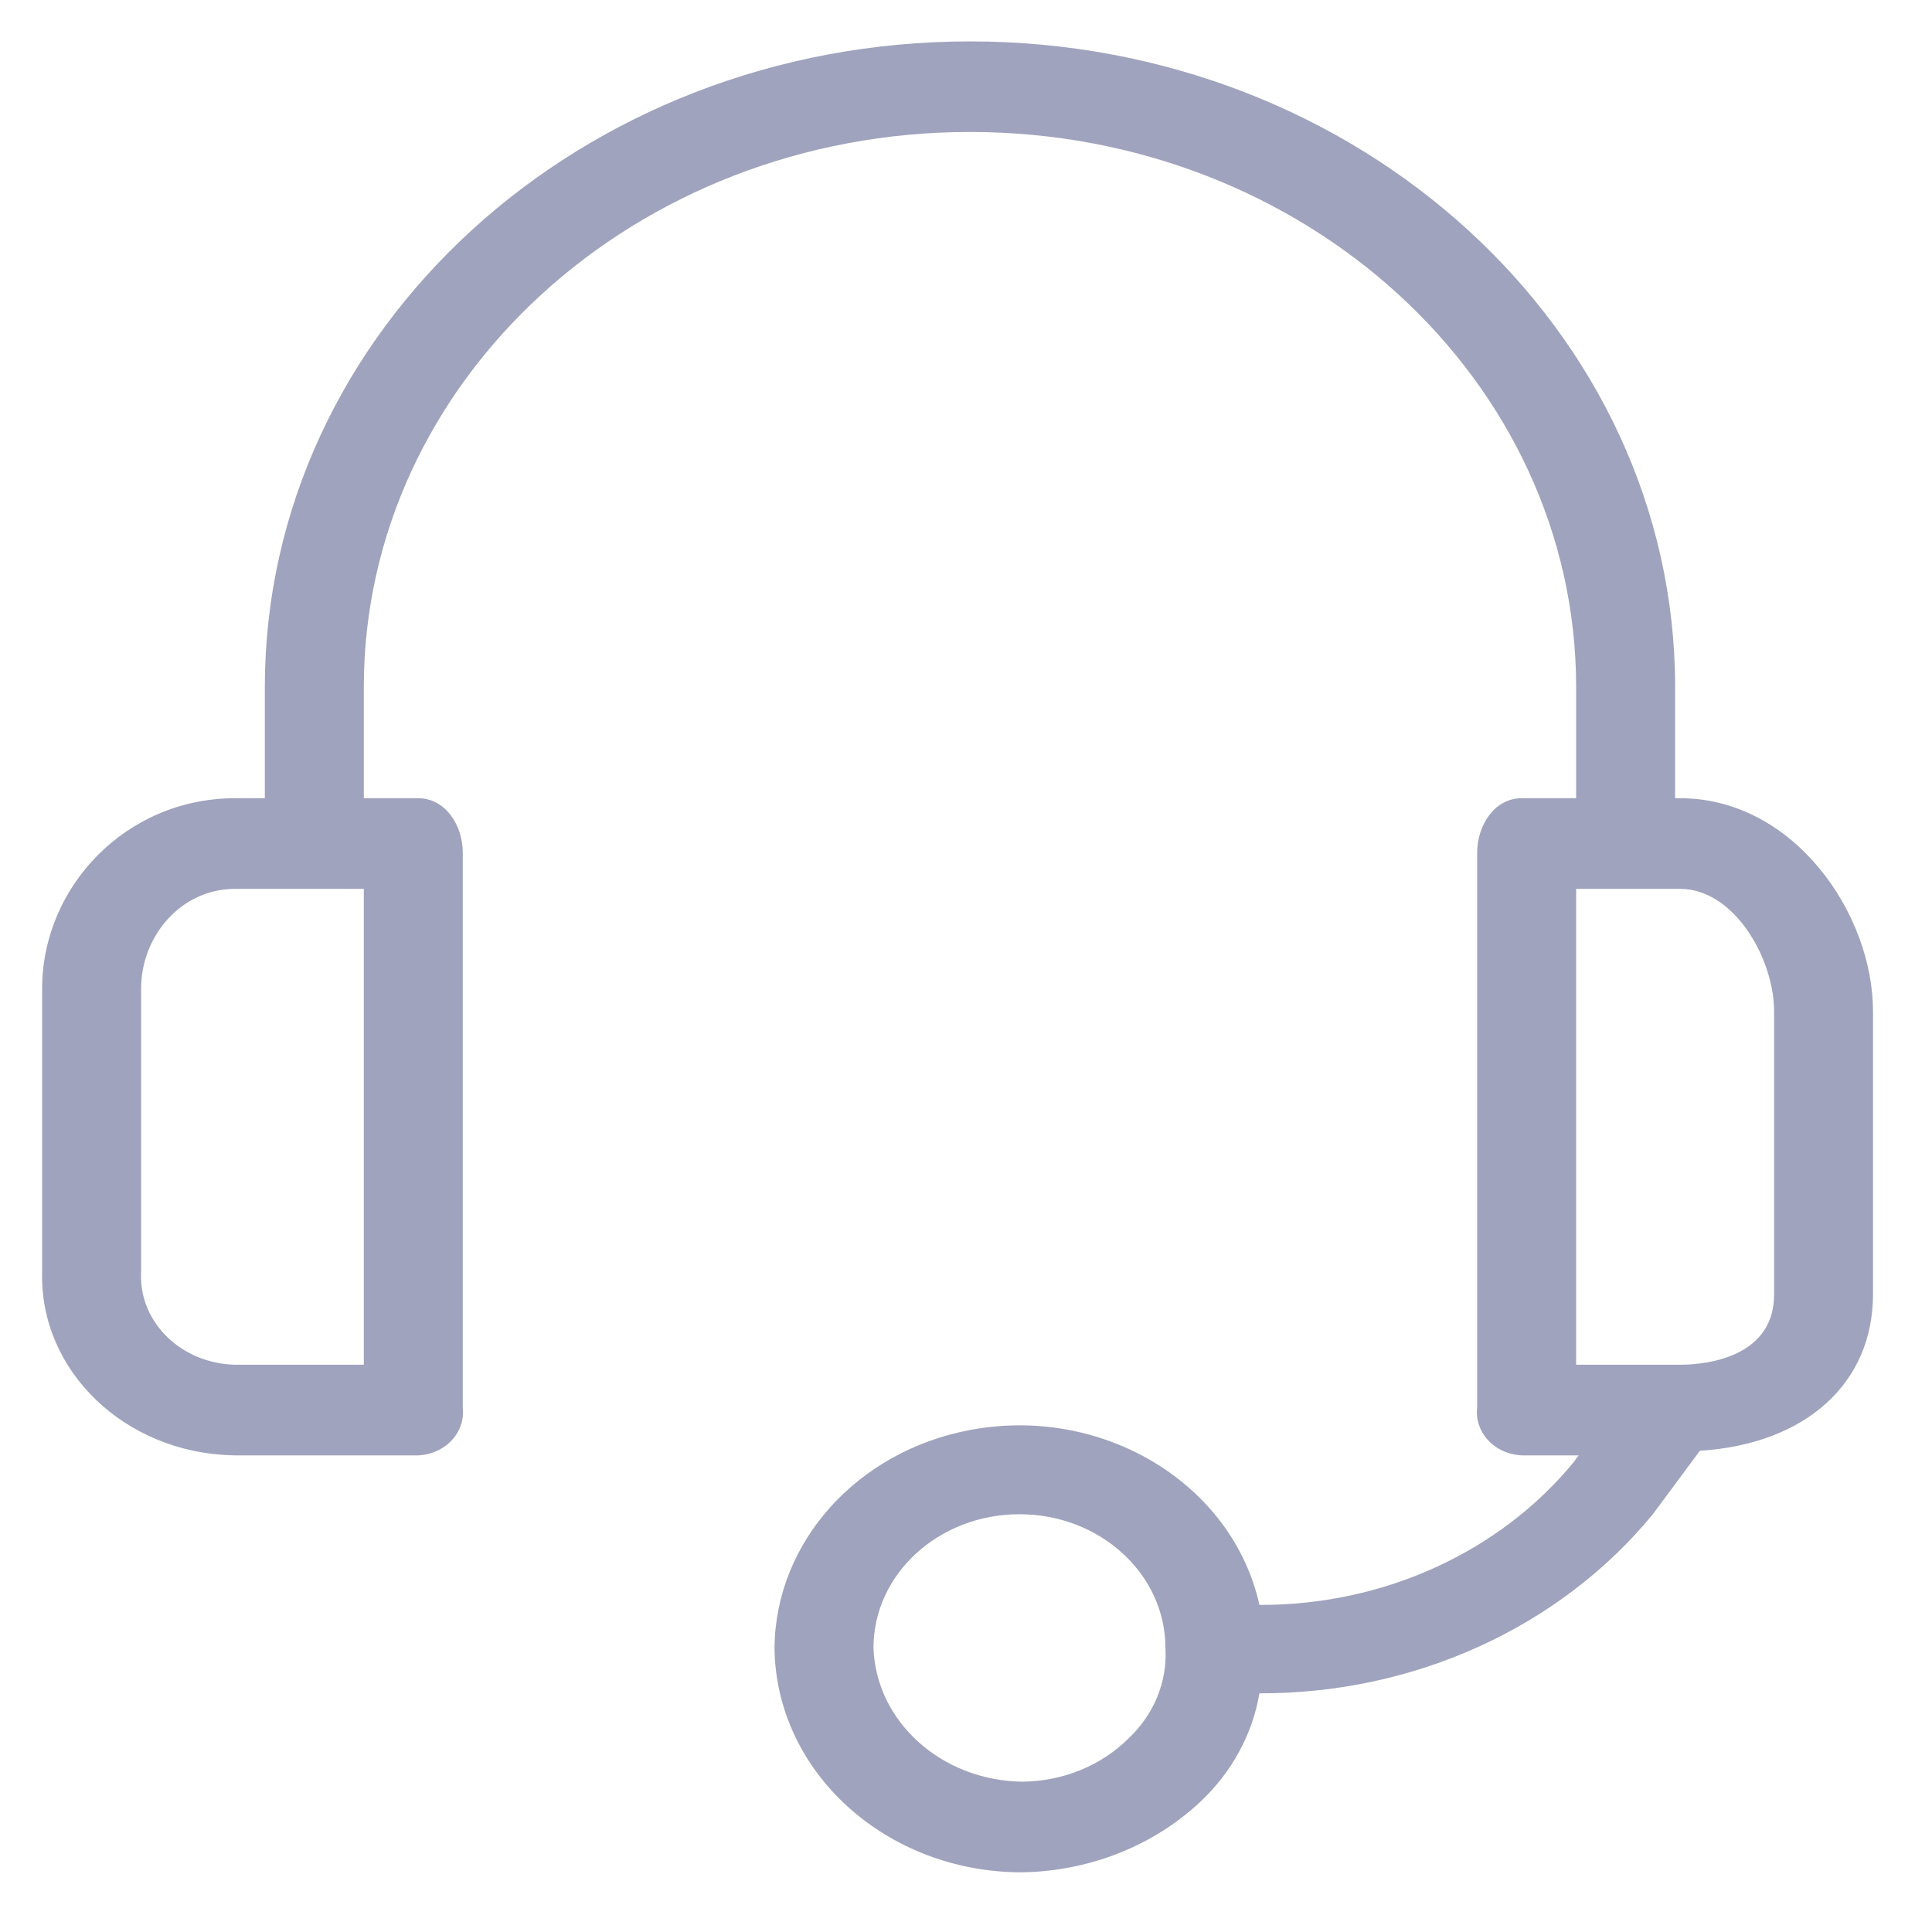 <svg width="26" height="26" viewBox="0 0 26 26" fill="none" xmlns="http://www.w3.org/2000/svg">
<path d="M22.609 10.742H22.543V9.248C22.543 4.448 18.294 0.557 13.053 0.557C7.812 0.557 3.564 4.448 3.564 9.248V10.742H3.164C1.699 10.742 0.567 11.931 0.567 13.304V17.116C0.53 18.446 1.678 19.551 3.13 19.585C3.142 19.585 3.153 19.585 3.164 19.586H5.628C5.977 19.571 6.247 19.299 6.23 18.98C6.23 18.968 6.229 18.957 6.228 18.945V11.474C6.228 11.108 5.995 10.742 5.628 10.742H4.896V9.248C4.896 5.121 8.548 1.776 13.053 1.776C17.559 1.776 21.211 5.121 21.211 9.248V10.742H20.478C20.112 10.742 19.879 11.108 19.879 11.474V18.945C19.842 19.263 20.093 19.549 20.441 19.583C20.453 19.584 20.466 19.585 20.478 19.586H21.244L21.178 19.677C20.178 20.893 18.611 21.605 16.949 21.598C16.585 19.965 14.844 18.91 13.06 19.243C11.535 19.528 10.435 20.752 10.423 22.178C10.441 23.85 11.927 25.197 13.752 25.197C14.656 25.183 15.518 24.843 16.15 24.251C16.576 23.852 16.855 23.34 16.949 22.788C19.03 22.795 20.992 21.902 22.243 20.378L22.876 19.524C24.307 19.433 25.206 18.61 25.206 17.42V13.608C25.206 12.297 24.141 10.742 22.609 10.742ZM4.896 18.366H3.164C2.447 18.35 1.88 17.805 1.898 17.148C1.898 17.137 1.899 17.126 1.899 17.116V13.304C1.899 12.602 2.432 11.962 3.164 11.962H4.896V18.366ZM15.184 23.398C14.815 23.764 14.297 23.974 13.753 23.977C12.669 23.961 11.79 23.169 11.755 22.178C11.754 21.184 12.633 20.378 13.719 20.378C14.803 20.377 15.683 21.183 15.684 22.176C15.684 22.177 15.684 22.177 15.684 22.178C15.711 22.631 15.53 23.073 15.184 23.398ZM23.875 17.421C23.875 18.244 23.009 18.366 22.609 18.366H21.211V11.962H22.609C23.342 11.962 23.875 12.907 23.875 13.609V17.421Z" fill="#A0A3BD"/>
</svg>
